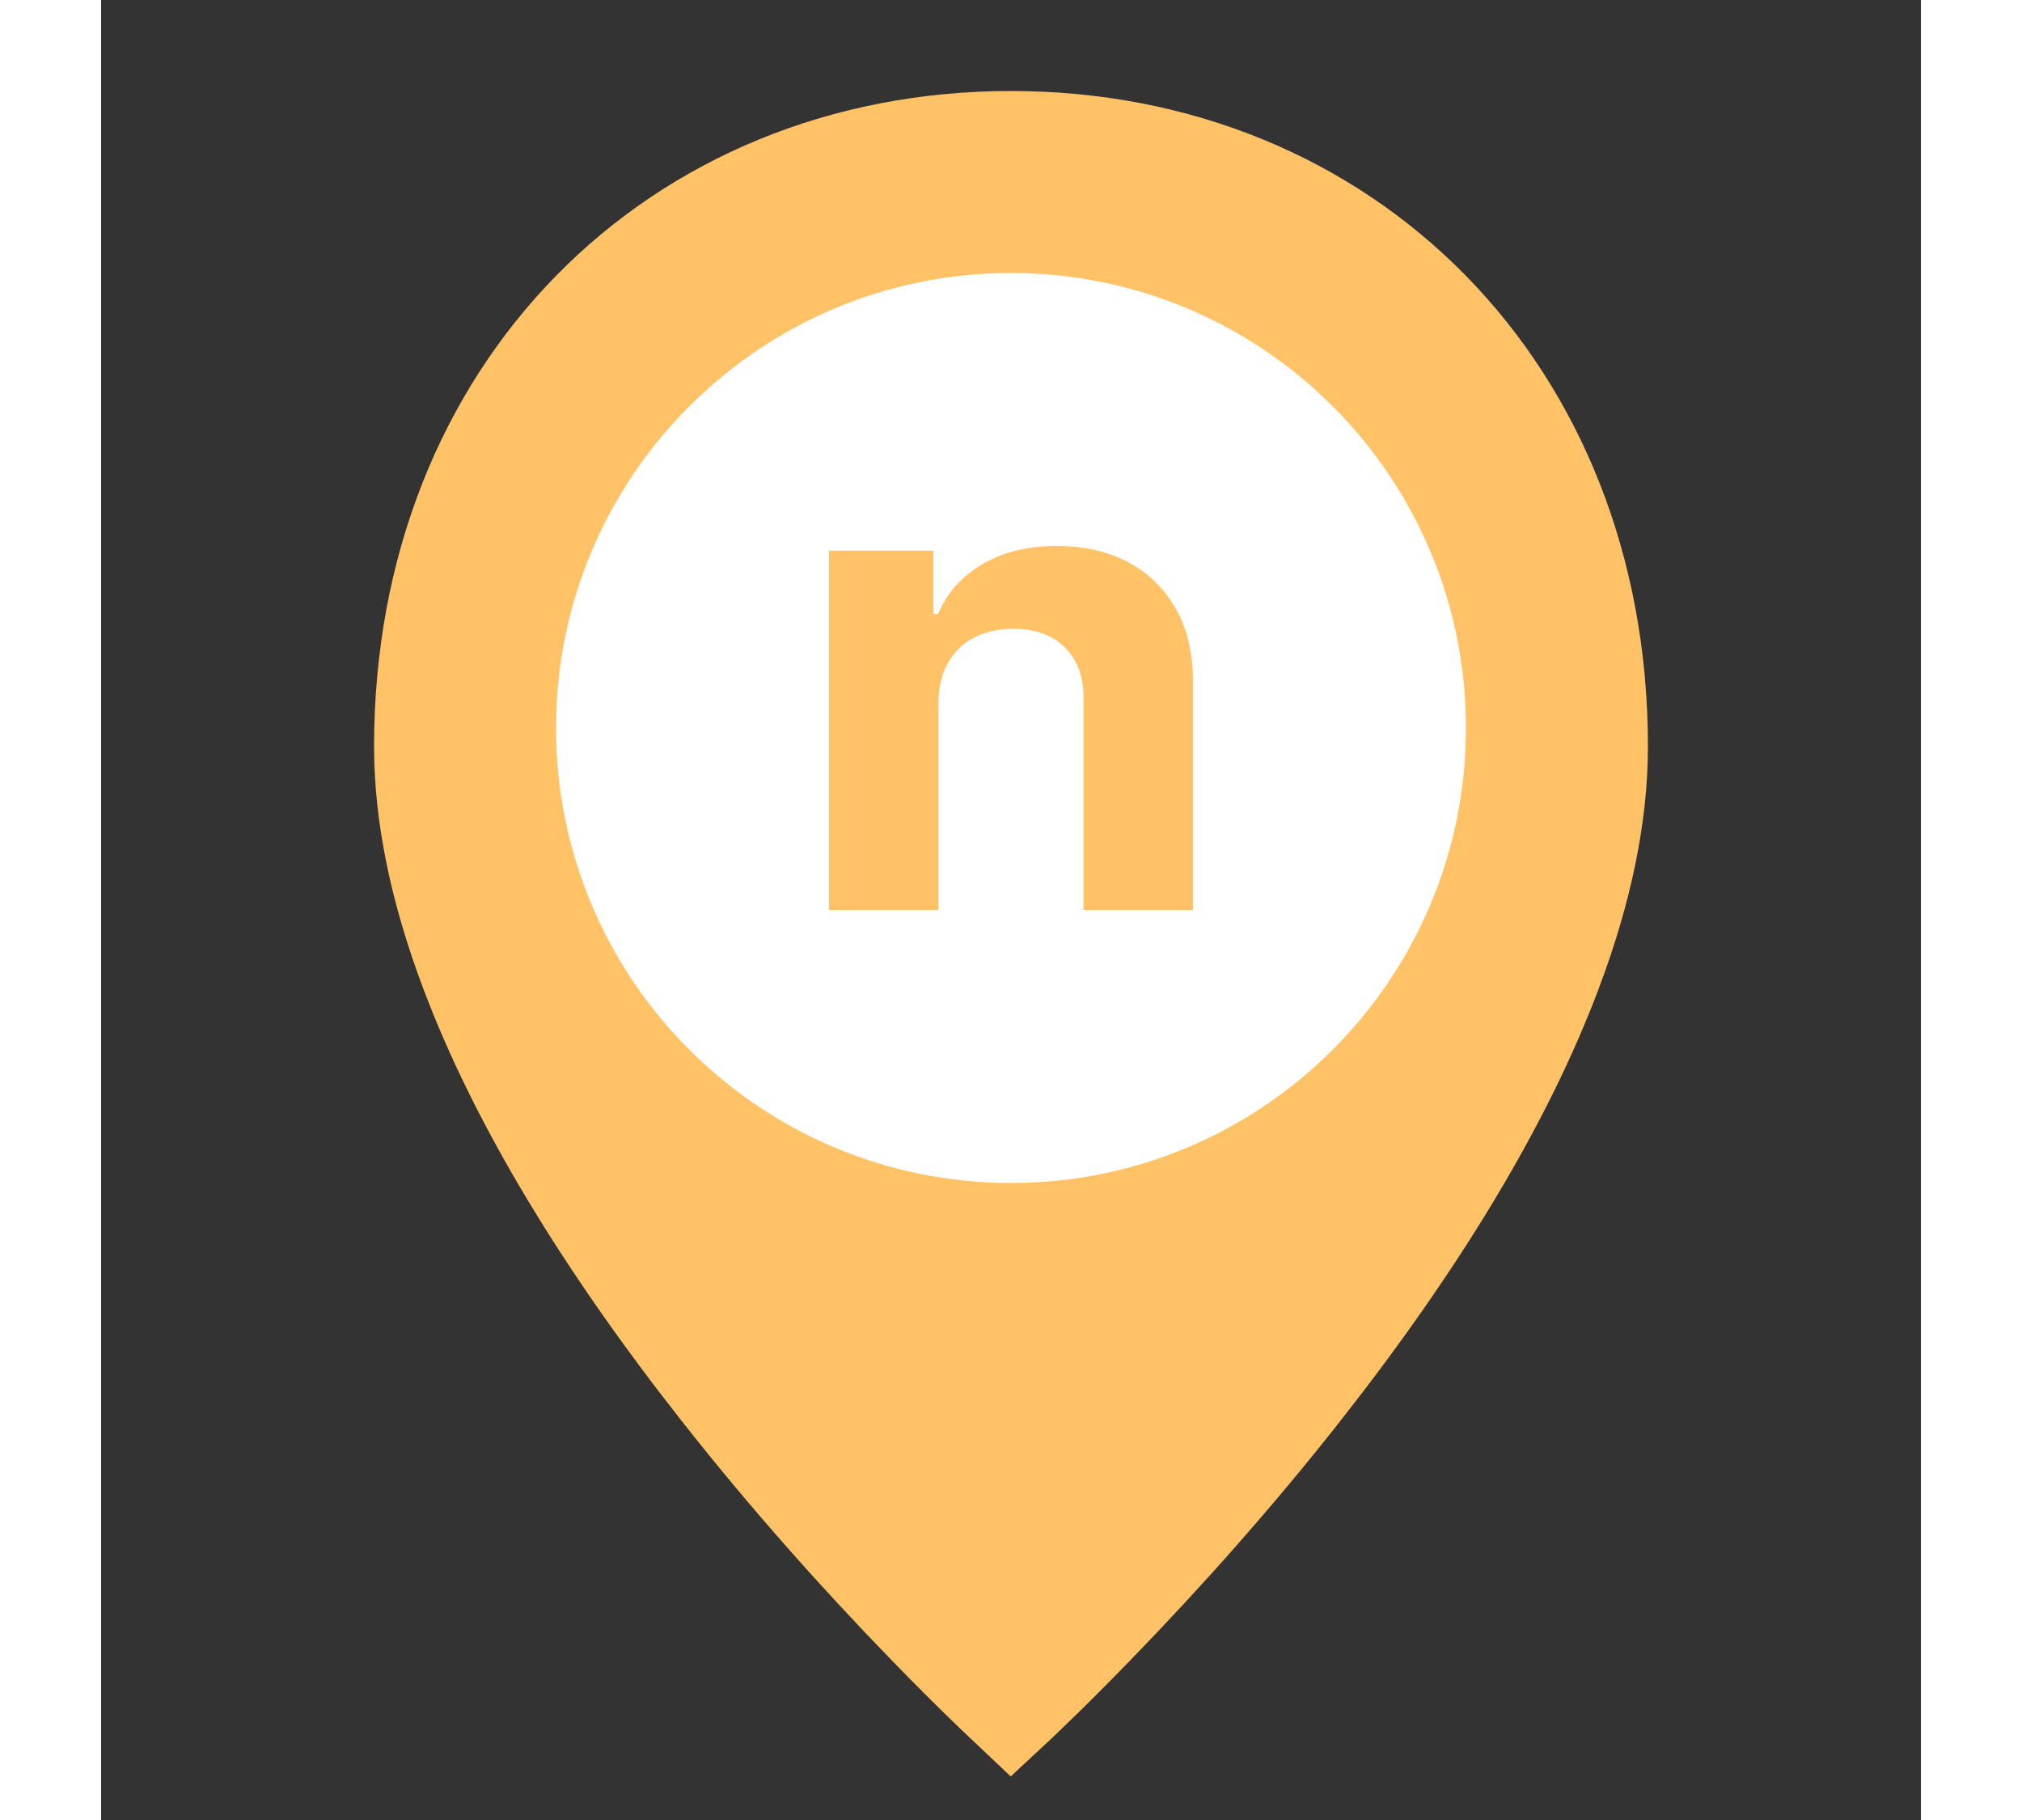 <svg width="40" height="36" viewBox="0 0 20 20" fill="none" xmlns="http://www.w3.org/2000/svg">
<rect x="0" y="0" width="20" height="20" fill="#333333" stroke="none"/>
<path d="M10 18.837C9.948 18.788 9.877 18.721 9.791 18.638C9.566 18.422 9.315 18.173 9.045 17.894C8.272 17.098 7.5 16.229 6.78 15.314C5.506 13.696 4.548 12.129 4.002 10.67C3.668 9.779 3.5 8.956 3.5 8.202C3.5 4.268 6.299 1.5 10 1.5C13.701 1.5 16.5 4.268 16.5 8.202C16.5 8.956 16.332 9.779 15.998 10.67C15.452 12.129 14.494 13.696 13.22 15.314C12.5 16.229 11.728 17.098 10.955 17.894C10.685 18.173 10.434 18.422 10.209 18.638C10.123 18.721 10.053 18.788 10 18.837Z" fill="#ffc266" stroke="#ffc266"/>
<path d="M10 13C7.239 13 5 10.761 5 8C5 5.239 7.239 3 10 3C12.761 3 15 5.239 15 8C15 10.761 12.761 13 10 13Z" fill="white"/>
<path d="M9.203 7.717V10H8V6.051H9.147V6.748H9.198C9.294 6.518 9.455 6.337 9.681 6.203C9.907 6.068 10.181 6 10.503 6C10.804 6 11.067 6.06 11.291 6.18C11.515 6.3 11.689 6.471 11.814 6.694C11.938 6.915 12 7.179 12 7.486V10H10.797V7.681C10.799 7.44 10.731 7.251 10.593 7.116C10.456 6.979 10.267 6.91 10.025 6.91C9.863 6.91 9.72 6.942 9.596 7.005C9.474 7.069 9.378 7.161 9.308 7.283C9.24 7.403 9.205 7.548 9.203 7.717Z" fill="#ffc266"/>
</svg>
